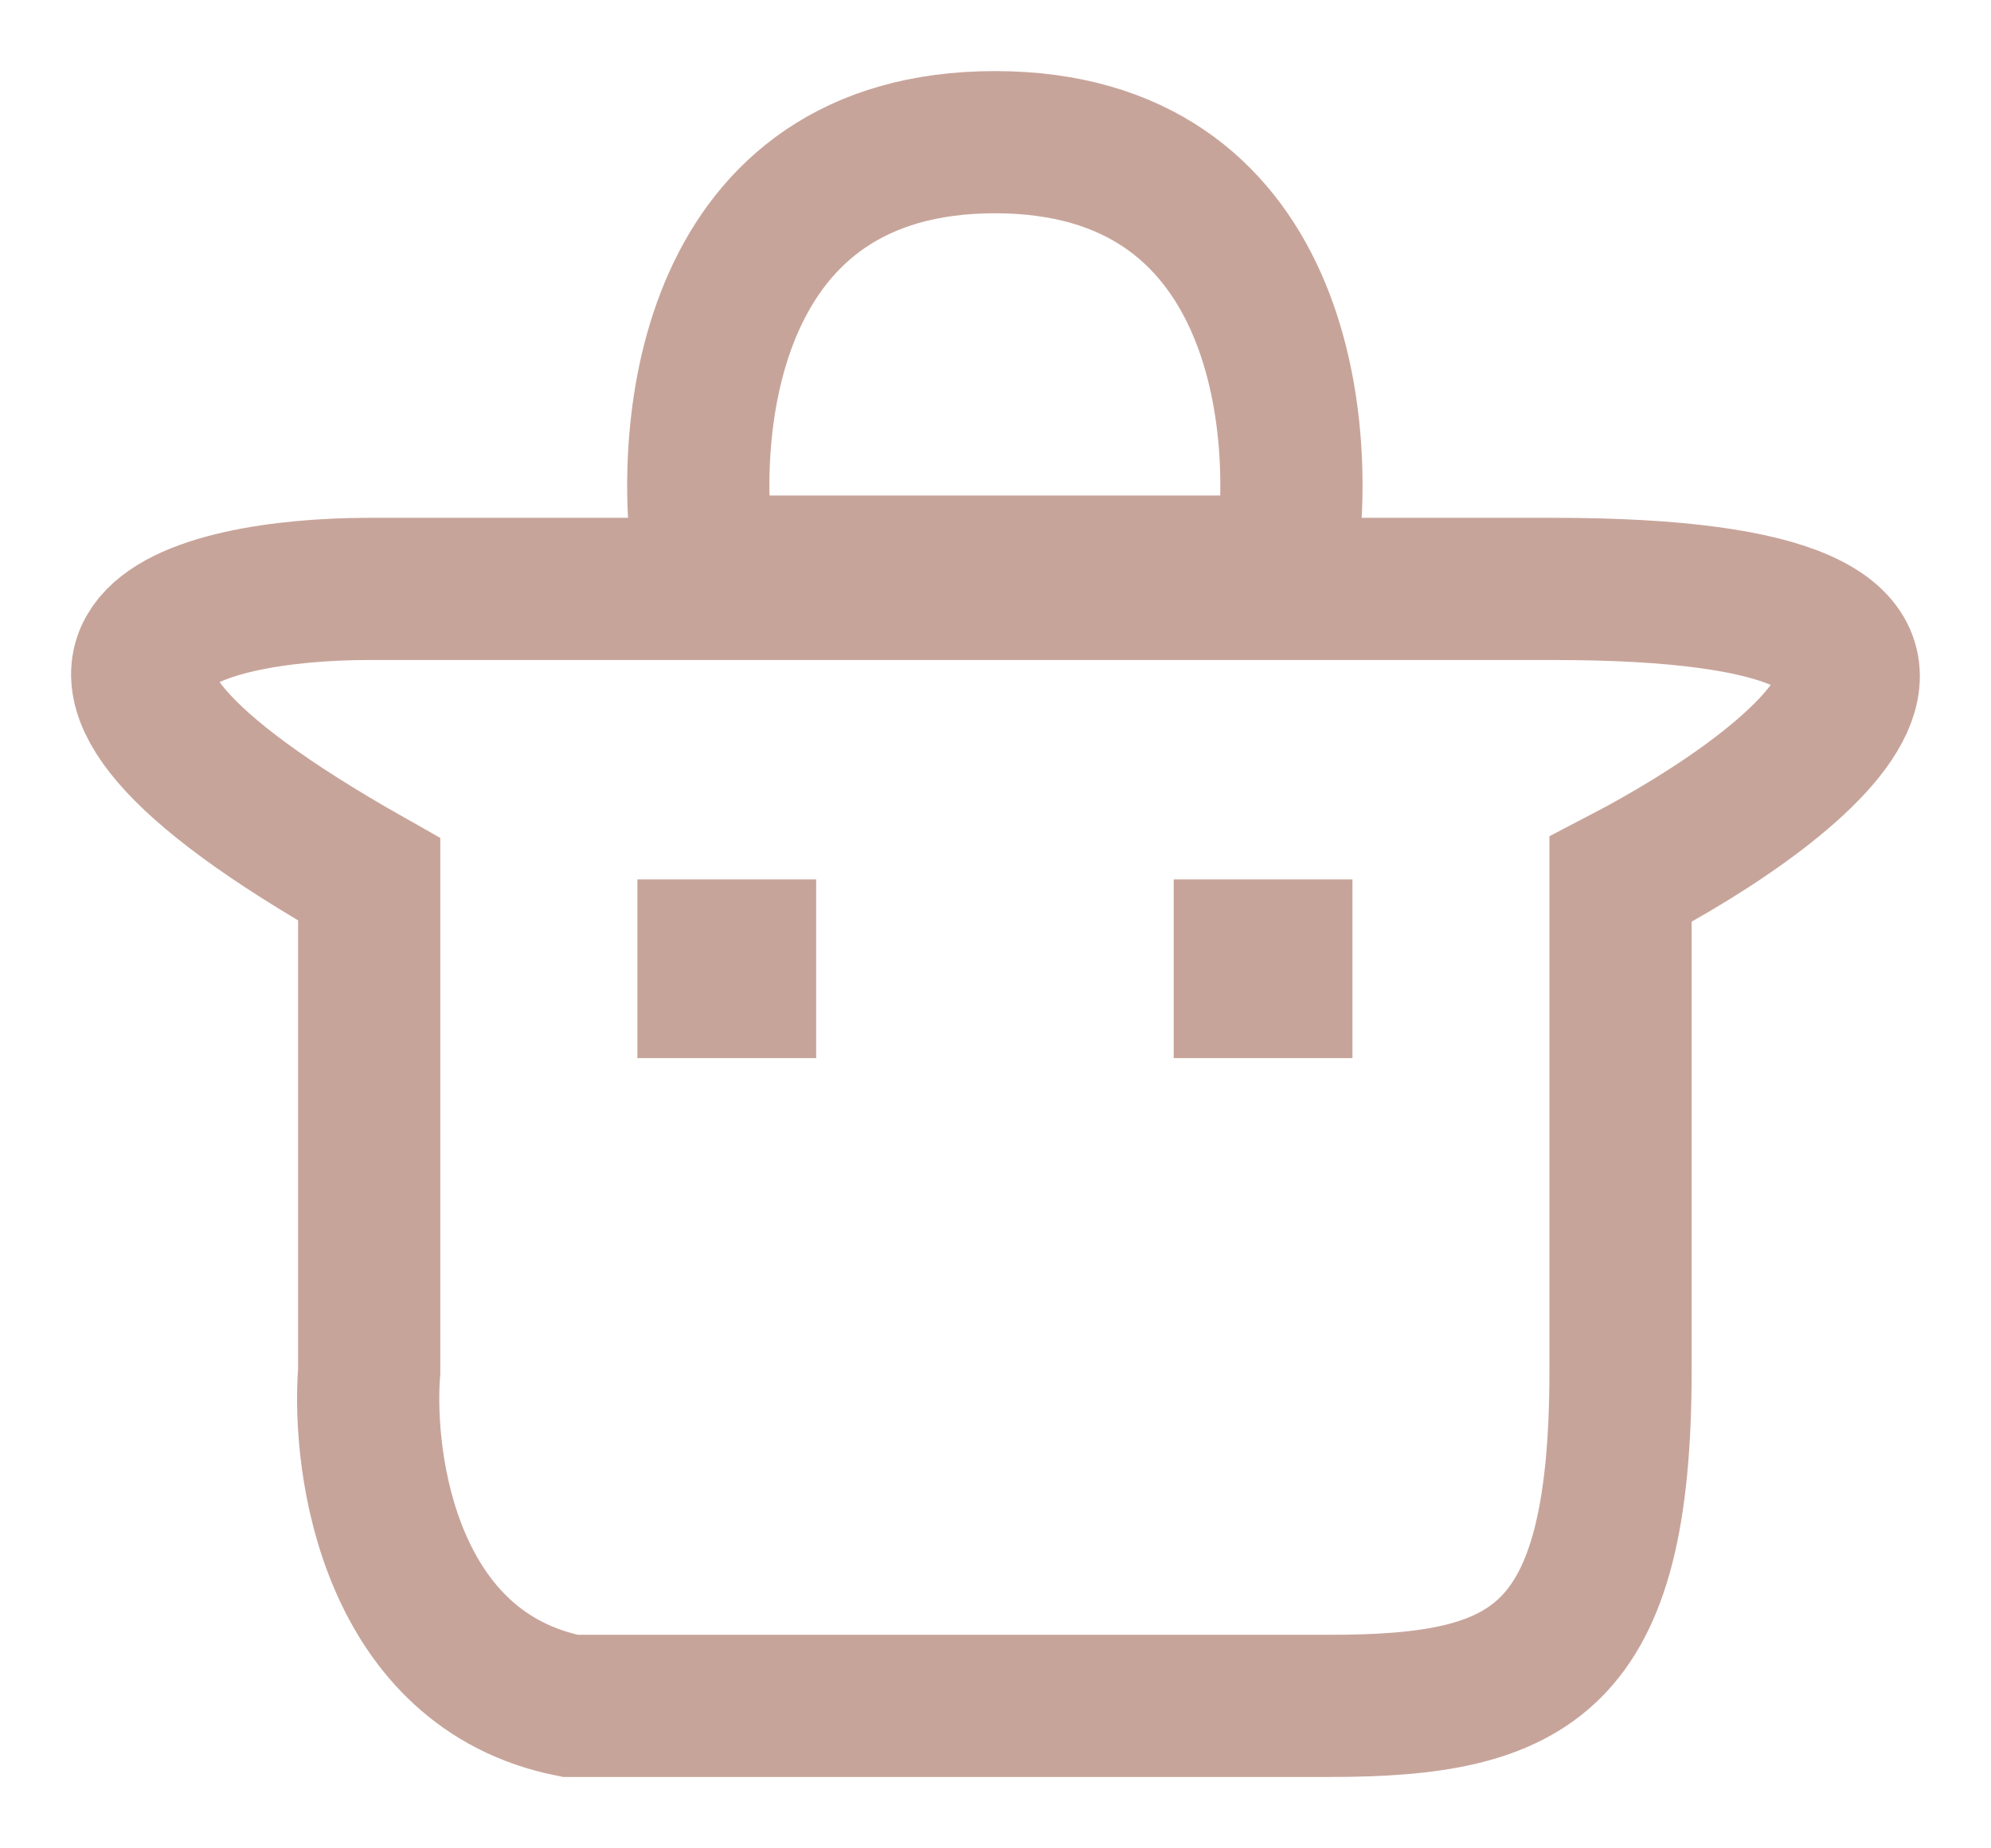 <svg width="14" height="13" viewBox="0 0 14 13" fill="none" xmlns="http://www.w3.org/2000/svg">
<path d="M6.996 1C4.984 1 4.796 2.99 4.953 3.985H9.038C9.195 2.99 9.007 1 6.996 1Z" stroke="#C7A49A"/>
<path d="M2.596 4.142H10.924C14.443 4.142 12.704 5.504 11.395 6.185V9.642C11.395 11.684 10.767 11.998 9.352 11.998H4.01C2.753 11.747 2.544 10.322 2.596 9.642V6.185C-0.295 4.551 1.392 4.142 2.596 4.142Z" stroke="#C7A49A"/>
<rect x="4.482" y="6.185" width="1.257" height="1.257" fill="#C7A49A"/>
<rect x="8.253" y="6.185" width="1.257" height="1.257" fill="#C7A49A"/>
</svg>
